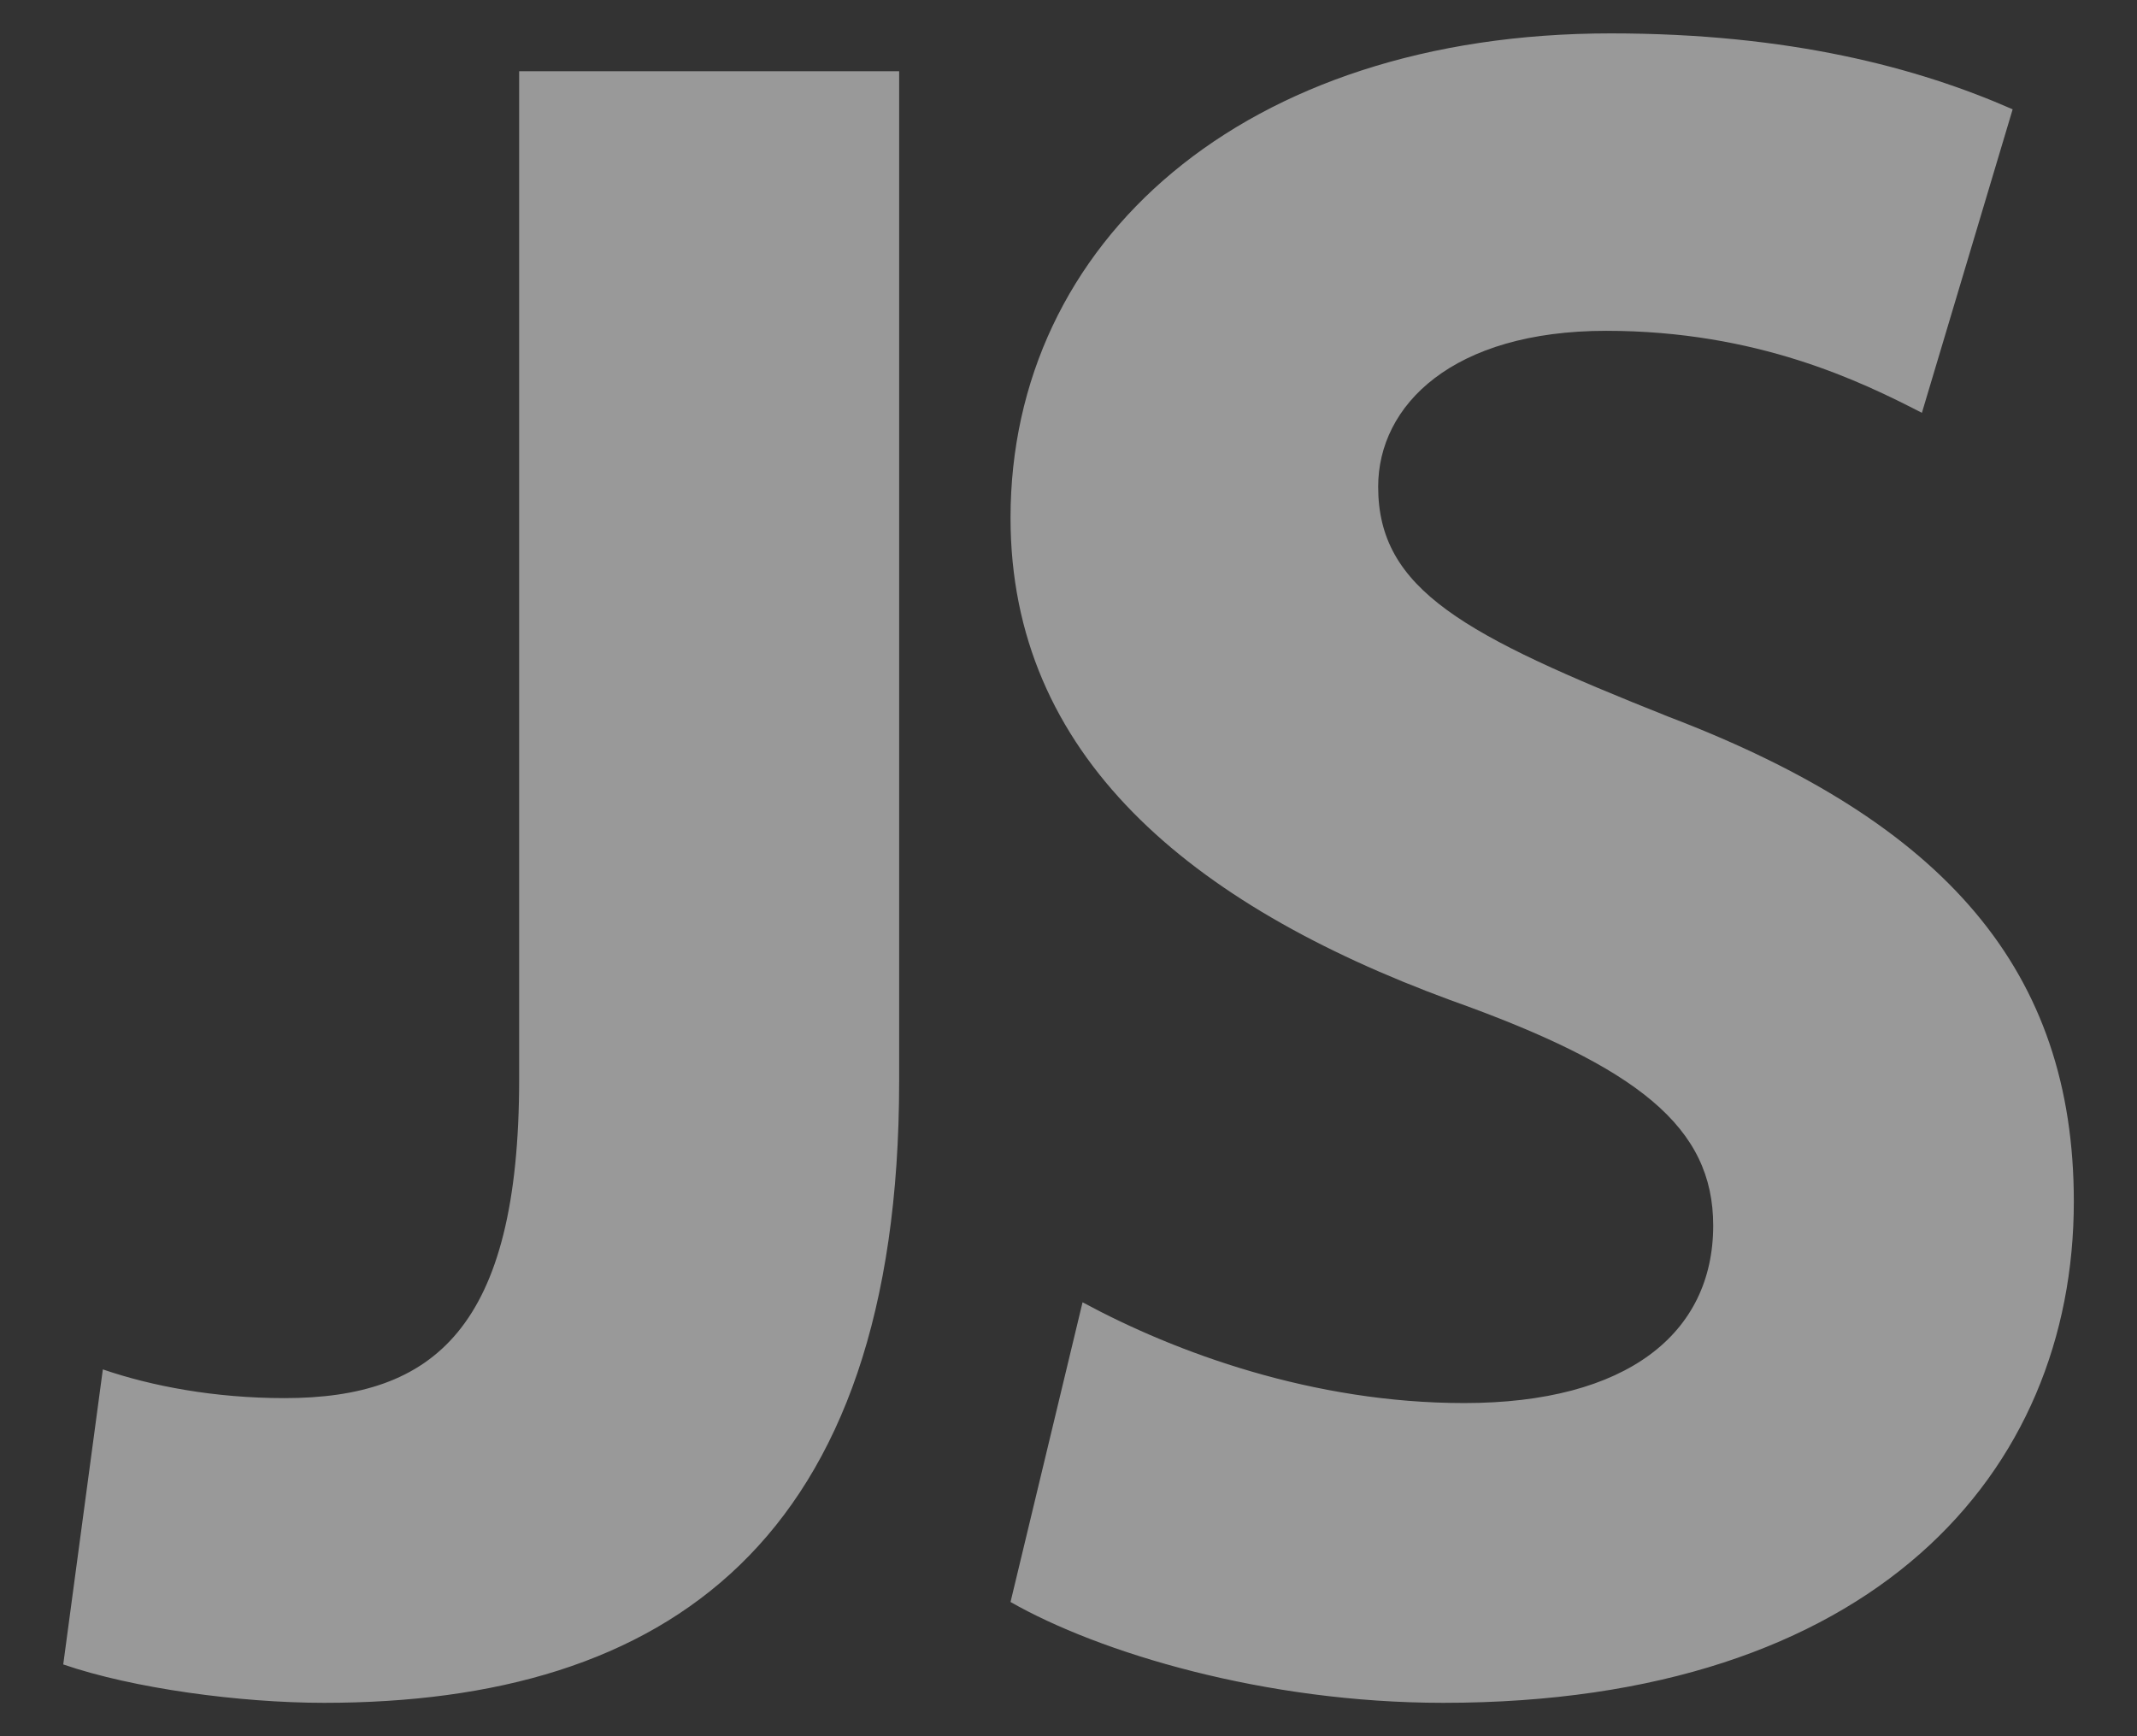 <svg width="32" height="26" viewBox="0 0 32 26" fill="none" xmlns="http://www.w3.org/2000/svg">
<rect x="0" y="0" width="32" height="26" fill="#333333" stroke="none"/>
<path fill-rule="evenodd" clip-rule="evenodd" d="M13.464 1.067H7.774V16.16C7.774 19.895 6.492 20.937 4.26 20.937C3.214 20.937 2.272 20.758 1.54 20.507L0.947 24.925C1.992 25.285 3.597 25.5 4.852 25.5C9.976 25.5 13.464 23.094 13.464 16.197V1.067ZM24.121 0.5C18.616 0.5 15.132 3.625 15.132 7.756C15.132 11.313 17.815 13.54 21.716 14.976C24.538 15.982 25.654 16.881 25.654 18.353C25.654 19.969 24.364 21.011 21.926 21.011C19.661 21.011 17.605 20.256 16.211 19.502V19.5L15.132 23.99C16.456 24.746 18.93 25.5 21.612 25.5C28.058 25.5 31.054 22.052 31.054 17.993C31.054 14.544 29.137 12.318 24.992 10.736C21.926 9.515 20.637 8.833 20.637 7.289C20.637 6.067 21.752 4.954 24.052 4.954C26.315 4.954 27.872 5.715 28.779 6.182L30.138 1.637C28.717 1.013 26.802 0.5 24.121 0.5Z" fill="white" fill-opacity="0.5"/>
</svg>
